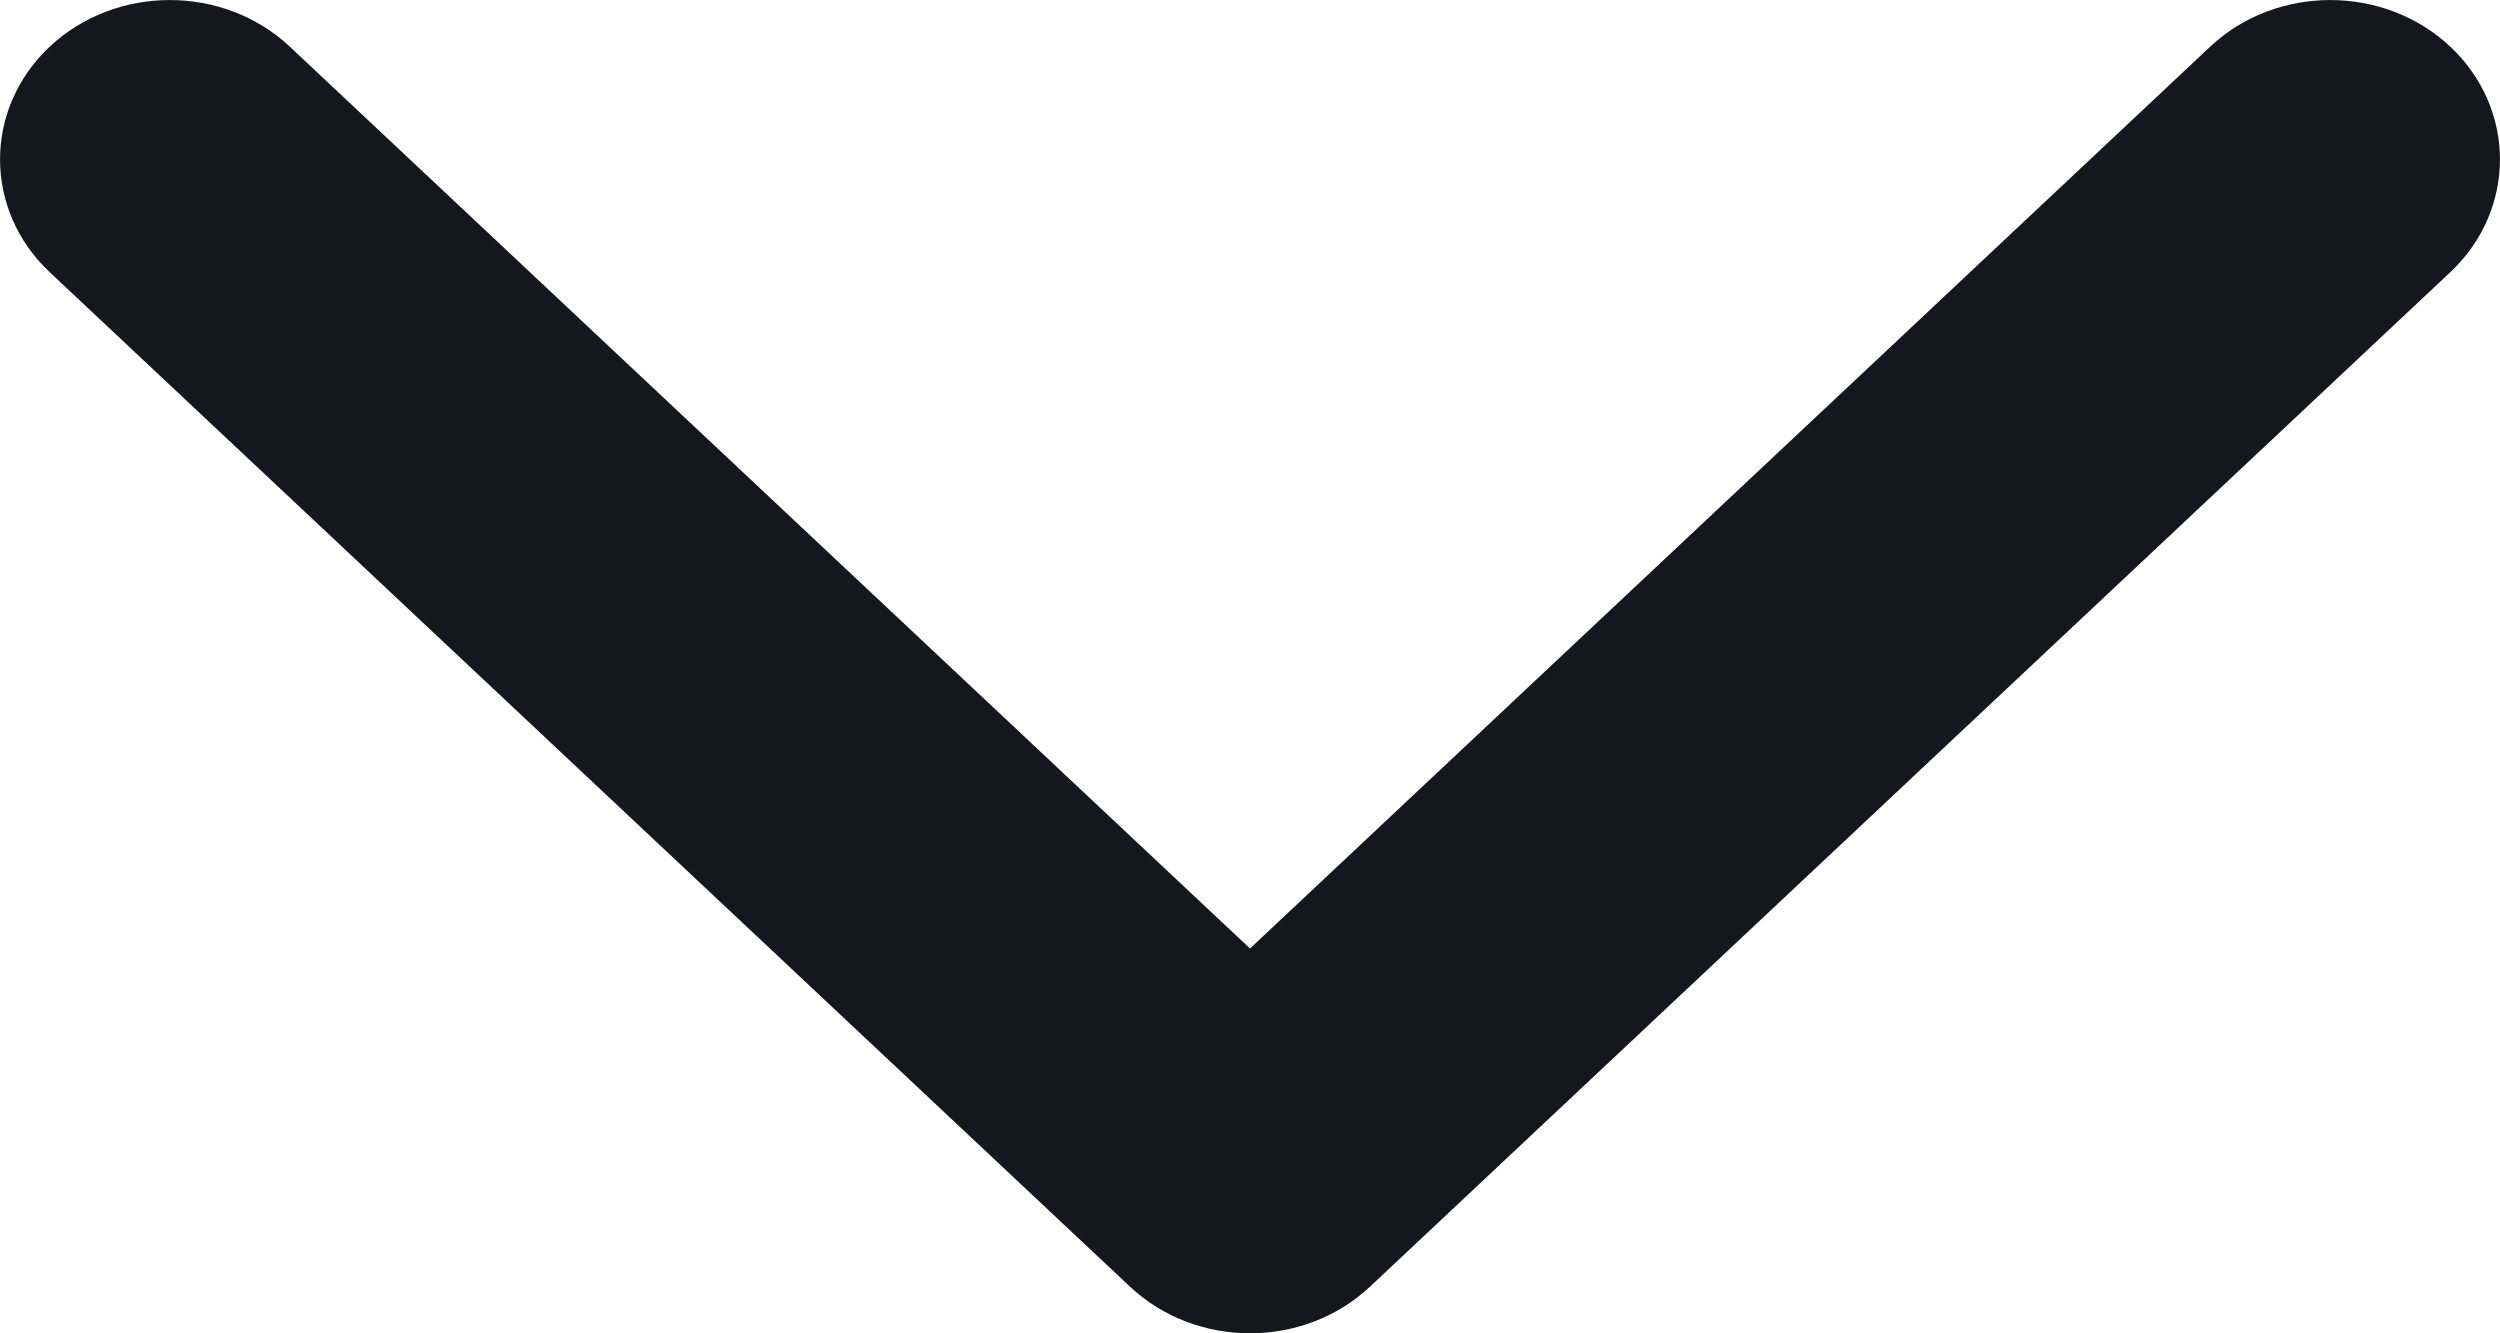 <svg width="15" height="8" viewBox="0 0 15 8" fill="none" xmlns="http://www.w3.org/2000/svg">
<path fill-rule="evenodd" clip-rule="evenodd" d="M14.702 1.633L8.22 7.72C7.822 8.093 7.178 8.093 6.78 7.72L0.298 1.633C-0.099 1.259 -0.099 0.654 0.298 0.28C0.696 -0.093 1.341 -0.093 1.739 0.28L7.5 5.691L13.261 0.28C13.659 -0.093 14.304 -0.093 14.702 0.28C15.099 0.654 15.099 1.259 14.702 1.633Z" fill="#16161F"/>
</svg>
